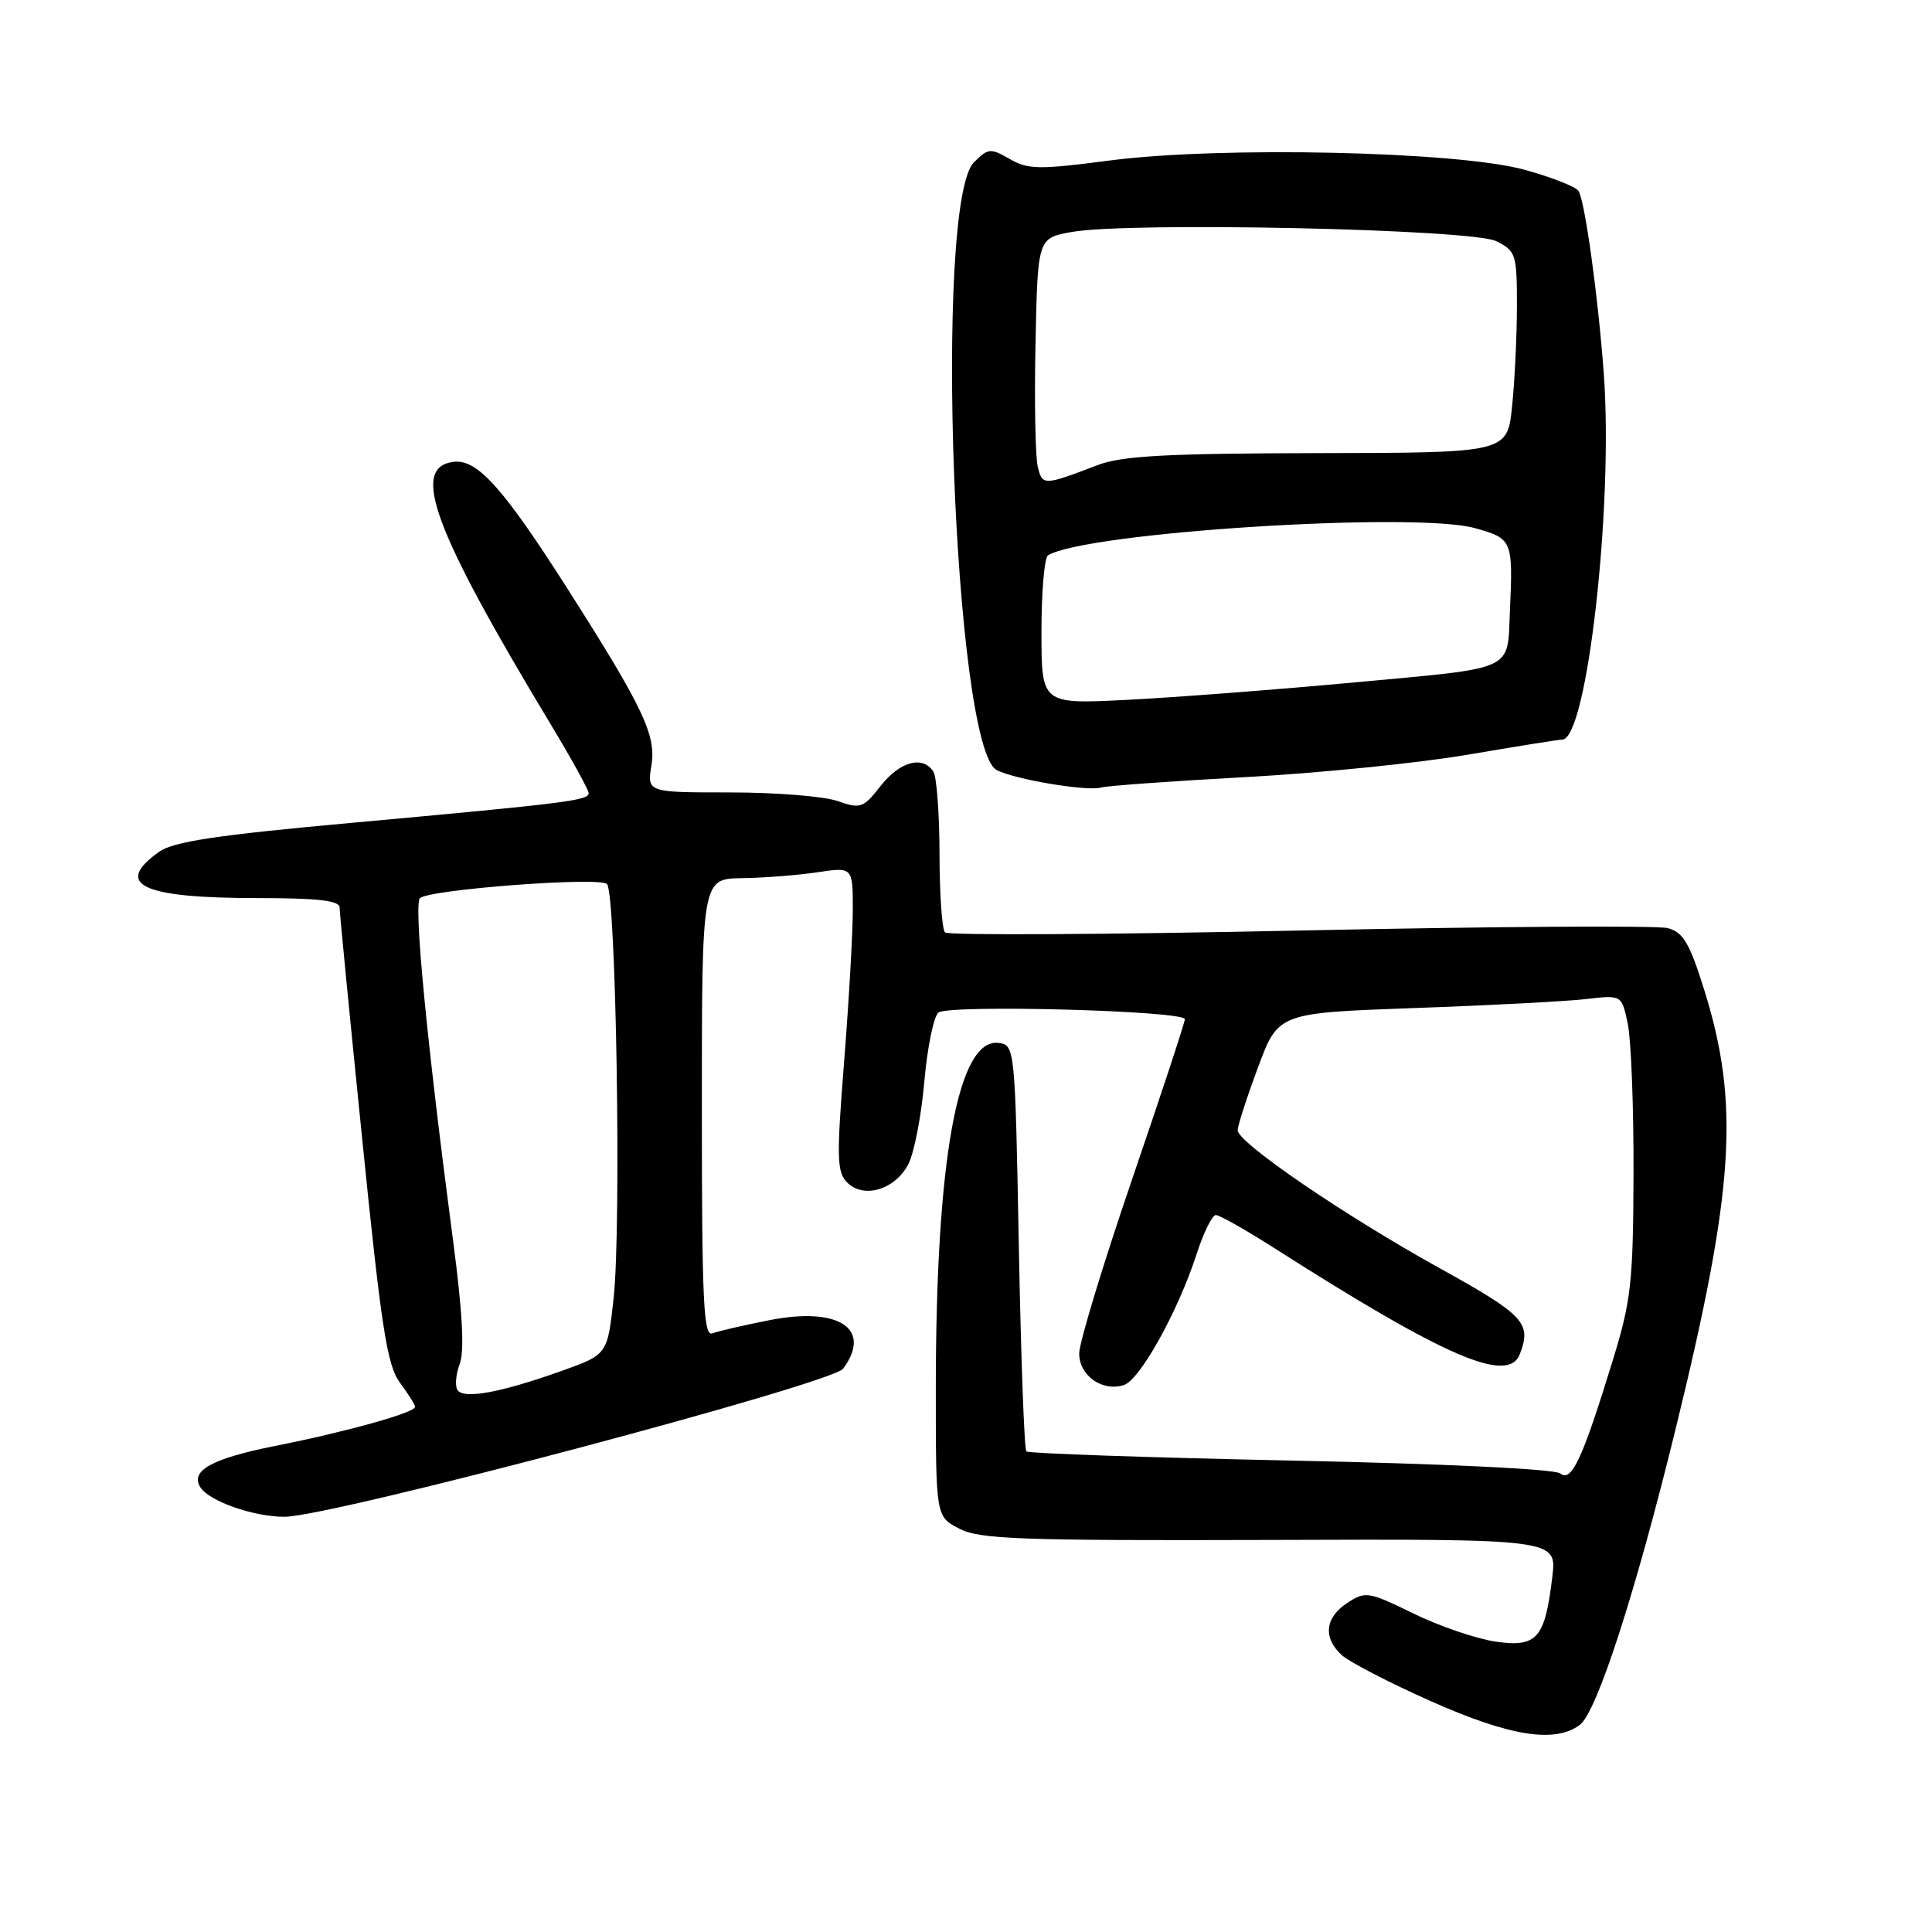 <?xml version="1.0" encoding="UTF-8" standalone="no"?>
<!DOCTYPE svg PUBLIC "-//W3C//DTD SVG 1.1//EN" "http://www.w3.org/Graphics/SVG/1.1/DTD/svg11.dtd" >
<svg xmlns="http://www.w3.org/2000/svg" xmlns:xlink="http://www.w3.org/1999/xlink" version="1.1" viewBox="0 0 256 256">
 <g >
 <path fill="currentColor"
d=" M 209.35 228.54 C 211.60 226.83 216.70 211.09 221.99 189.50 C 229.83 157.53 230.56 146.28 225.79 131.07 C 223.87 124.94 223.02 123.52 220.98 122.98 C 219.61 122.62 197.67 122.76 172.22 123.30 C 146.77 123.84 125.62 123.95 125.22 123.55 C 124.82 123.16 124.50 118.48 124.49 113.17 C 124.48 107.85 124.12 102.94 123.68 102.25 C 122.29 100.07 119.23 100.89 116.69 104.14 C 114.38 107.08 114.03 107.21 110.97 106.14 C 109.17 105.51 102.76 105.00 96.72 105.00 C 85.74 105.00 85.74 105.00 86.32 101.40 C 86.97 97.42 85.21 93.72 75.19 78.00 C 66.70 64.68 63.25 60.83 60.14 61.19 C 54.34 61.87 57.36 70.07 72.93 95.91 C 75.72 100.53 78.00 104.67 78.00 105.10 C 78.00 106.07 75.10 106.43 46.50 109.04 C 28.64 110.66 22.96 111.52 21.06 112.88 C 15.00 117.22 18.78 119.00 34.07 119.00 C 42.14 119.00 45.00 119.33 45.00 120.25 C 45.00 120.94 46.35 134.77 48.00 151.00 C 50.53 175.99 51.29 180.91 52.99 183.21 C 54.10 184.70 55.00 186.14 55.00 186.42 C 55.00 187.18 45.95 189.71 36.48 191.59 C 28.09 193.26 25.18 194.86 26.54 197.06 C 27.68 198.91 33.64 201.00 37.72 200.98 C 43.97 200.94 110.27 183.36 111.73 181.35 C 115.61 176.05 111.15 173.12 101.95 174.93 C 98.56 175.60 95.17 176.38 94.40 176.68 C 93.22 177.13 93.00 172.45 93.00 146.82 C 93.00 116.44 93.00 116.44 98.32 116.36 C 101.24 116.32 105.74 115.97 108.32 115.58 C 113.00 114.88 113.00 114.88 113.00 120.54 C 113.00 123.66 112.48 132.71 111.85 140.67 C 110.84 153.46 110.88 155.31 112.27 156.70 C 114.46 158.89 118.63 157.62 120.37 154.24 C 121.14 152.73 122.09 147.81 122.48 143.29 C 122.88 138.77 123.72 134.67 124.35 134.17 C 125.73 133.08 157.00 133.92 157.00 135.05 C 157.00 135.48 153.85 145.03 150.00 156.29 C 146.15 167.55 143.00 177.92 143.00 179.34 C 143.00 182.28 146.05 184.44 148.91 183.53 C 151.05 182.85 156.06 173.83 158.53 166.25 C 159.46 163.36 160.62 161.00 161.10 161.00 C 161.59 161.00 165.02 162.94 168.74 165.31 C 191.53 179.85 199.85 183.45 201.39 179.42 C 202.97 175.32 201.98 174.26 190.83 168.08 C 178.13 161.05 164.00 151.40 164.00 149.76 C 164.00 149.16 165.21 145.41 166.69 141.44 C 169.37 134.22 169.37 134.22 187.44 133.57 C 197.37 133.22 207.61 132.68 210.19 132.38 C 214.88 131.83 214.88 131.83 215.69 135.66 C 216.13 137.77 216.48 146.70 216.45 155.50 C 216.40 169.99 216.14 172.33 213.68 180.32 C 209.67 193.37 208.24 196.44 206.75 195.24 C 206.01 194.65 191.36 193.95 171.00 193.53 C 152.03 193.13 136.28 192.59 136.00 192.32 C 135.72 192.06 135.28 179.84 135.00 165.17 C 134.51 138.88 134.47 138.50 132.37 138.20 C 126.94 137.42 124.00 153.52 124.00 184.08 C 124.00 200.95 124.00 200.95 127.12 202.56 C 129.83 203.96 135.09 204.15 168.26 204.05 C 206.29 203.92 206.29 203.92 205.69 208.93 C 204.72 217.12 203.67 218.32 198.16 217.52 C 195.60 217.14 190.70 215.47 187.27 213.79 C 181.31 210.88 180.93 210.82 178.52 212.40 C 175.55 214.34 175.28 217.04 177.81 219.33 C 178.81 220.23 184.10 222.97 189.56 225.40 C 200.04 230.07 206.06 231.03 209.35 228.54 Z  M 165.06 102.97 C 174.81 102.44 188.06 101.10 194.49 100.00 C 200.93 98.90 206.56 98.00 207.01 98.00 C 210.28 98.00 213.80 67.04 212.51 49.50 C 211.76 39.27 210.01 26.62 209.16 25.30 C 208.80 24.74 205.57 23.47 202.00 22.49 C 193.13 20.05 161.69 19.35 147.02 21.27 C 137.68 22.49 136.24 22.47 133.80 21.07 C 131.24 19.60 130.93 19.63 129.05 21.51 C 123.69 26.87 126.38 98.99 132.06 102.03 C 134.37 103.27 144.06 104.89 145.91 104.35 C 146.69 104.12 155.31 103.50 165.06 102.97 Z  M 60.61 184.17 C 60.27 183.62 60.41 182.06 60.92 180.70 C 61.56 179.02 61.28 173.77 60.03 164.36 C 56.55 137.99 54.79 119.81 55.65 119.01 C 56.87 117.86 79.32 116.16 80.42 117.13 C 81.63 118.19 82.35 162.42 81.31 171.99 C 80.50 179.49 80.50 179.49 74.34 181.68 C 66.31 184.54 61.39 185.44 60.61 184.17 Z  M 138.00 83.71 C 138.00 78.43 138.39 73.88 138.86 73.59 C 143.79 70.54 187.48 67.76 195.44 69.98 C 200.41 71.38 200.49 71.55 200.07 81.00 C 199.72 89.01 200.98 88.43 179.74 90.40 C 169.16 91.38 155.44 92.43 149.25 92.74 C 138.00 93.30 138.00 93.30 138.00 83.71 Z  M 137.51 61.85 C 137.19 60.56 137.05 53.21 137.21 45.53 C 137.50 31.55 137.50 31.55 142.00 30.74 C 149.54 29.37 195.03 30.35 198.25 31.95 C 200.87 33.26 201.00 33.67 201.00 40.51 C 201.00 44.47 200.71 50.47 200.36 53.85 C 199.72 60.00 199.72 60.00 174.61 60.04 C 154.63 60.08 148.68 60.40 145.50 61.61 C 138.25 64.37 138.13 64.37 137.51 61.85 Z "/>
</g>
</svg>